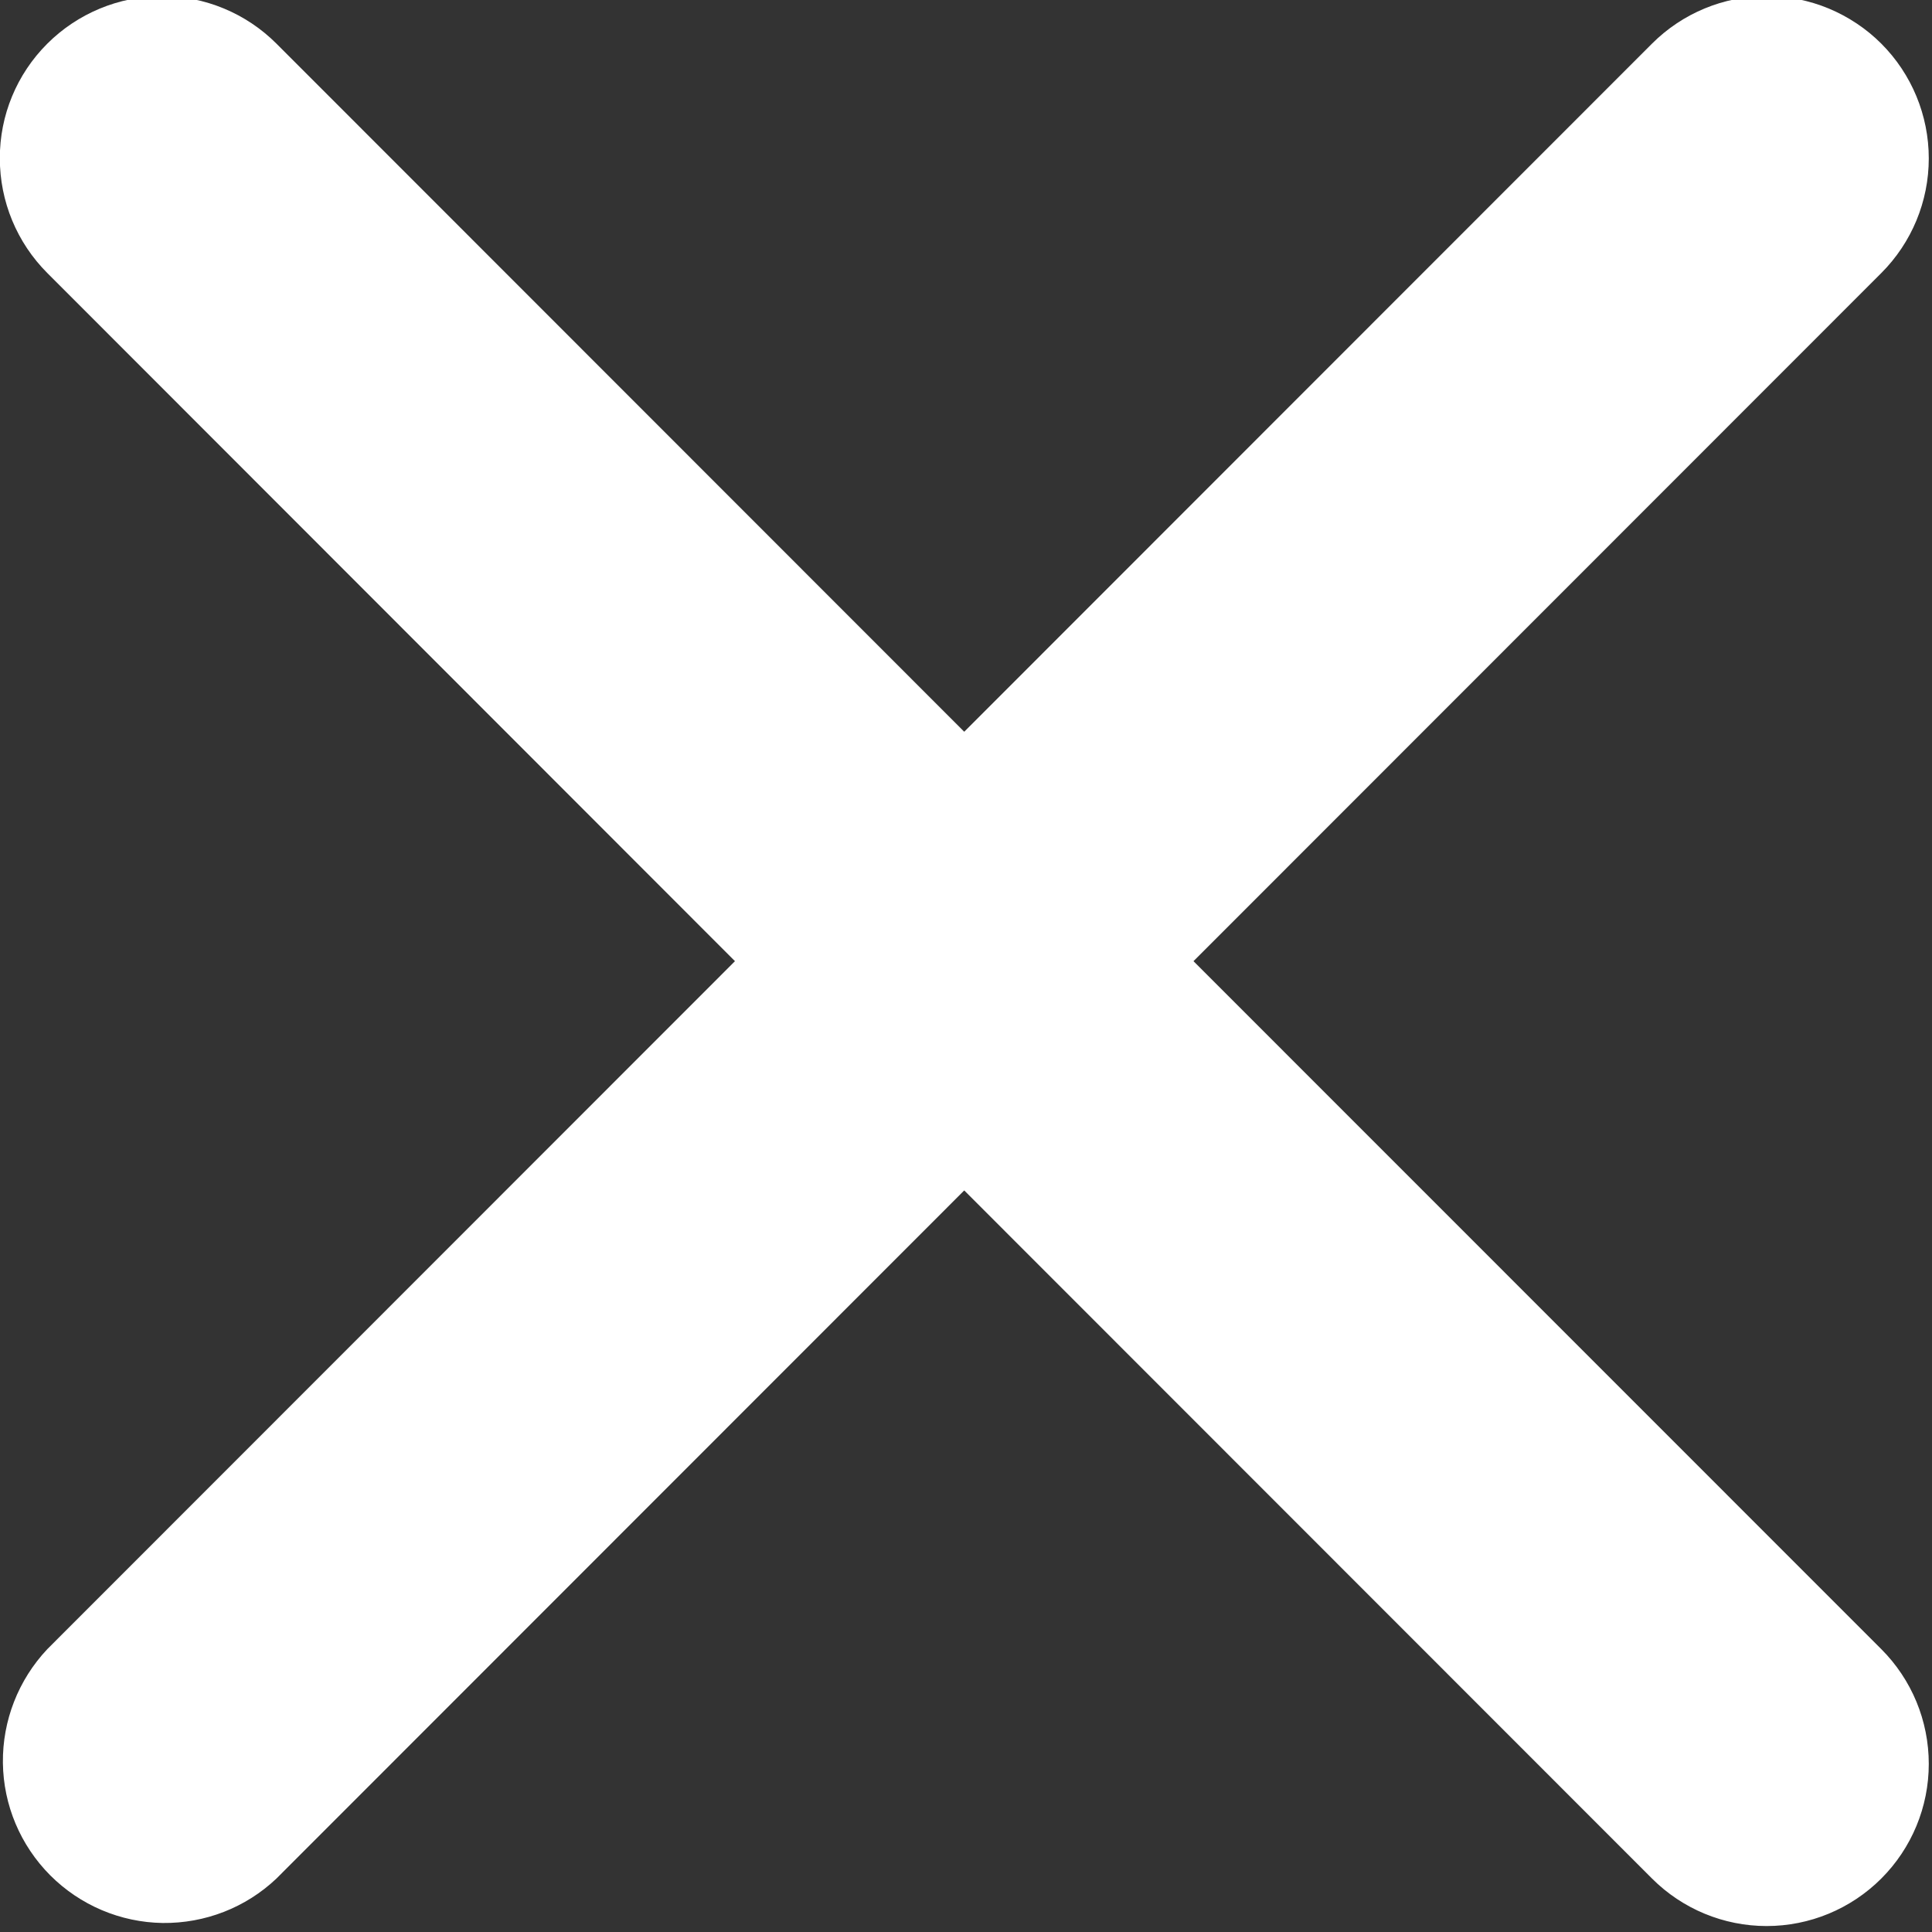 <svg width="12" height="12" viewBox="0 0 12 12" fill="none" xmlns="http://www.w3.org/2000/svg">
<rect x="0" y="0" width="12" height="12" fill="#333333" stroke="none"/>
<g clip-path="url(#clip0_5537_4099)">
<path fill-rule="evenodd" clip-rule="evenodd" d="M7.413 5.97L11.685 1.696C11.874 1.507 11.98 1.251 11.98 0.984C11.98 0.717 11.874 0.46 11.685 0.271C11.592 0.178 11.481 0.104 11.359 0.053C11.236 0.002 11.105 -0.024 10.973 -0.024C10.706 -0.024 10.45 0.082 10.261 0.271L5.989 4.545L1.717 0.271C1.528 0.082 1.272 -0.024 1.005 -0.024C0.738 -0.023 0.482 0.083 0.293 0.272C0.104 0.461 -0.002 0.717 -0.001 0.984C-0.001 1.251 0.105 1.507 0.294 1.696L4.565 5.97L0.294 10.243C0.114 10.434 0.015 10.687 0.018 10.949C0.021 11.212 0.127 11.462 0.312 11.648C0.498 11.834 0.748 11.94 1.01 11.944C1.273 11.947 1.526 11.849 1.717 11.668L5.989 7.394L10.261 11.668C10.45 11.857 10.706 11.963 10.973 11.963C11.24 11.963 11.496 11.857 11.685 11.668C11.874 11.479 11.98 11.223 11.98 10.956C11.98 10.688 11.874 10.432 11.685 10.243L7.413 5.97Z" fill="white"/>
</g>
<defs>
<clipPath id="clip0_5537_4099">
<rect width="12" height="12" fill="white"/>
</clipPath>
</defs>
</svg>
